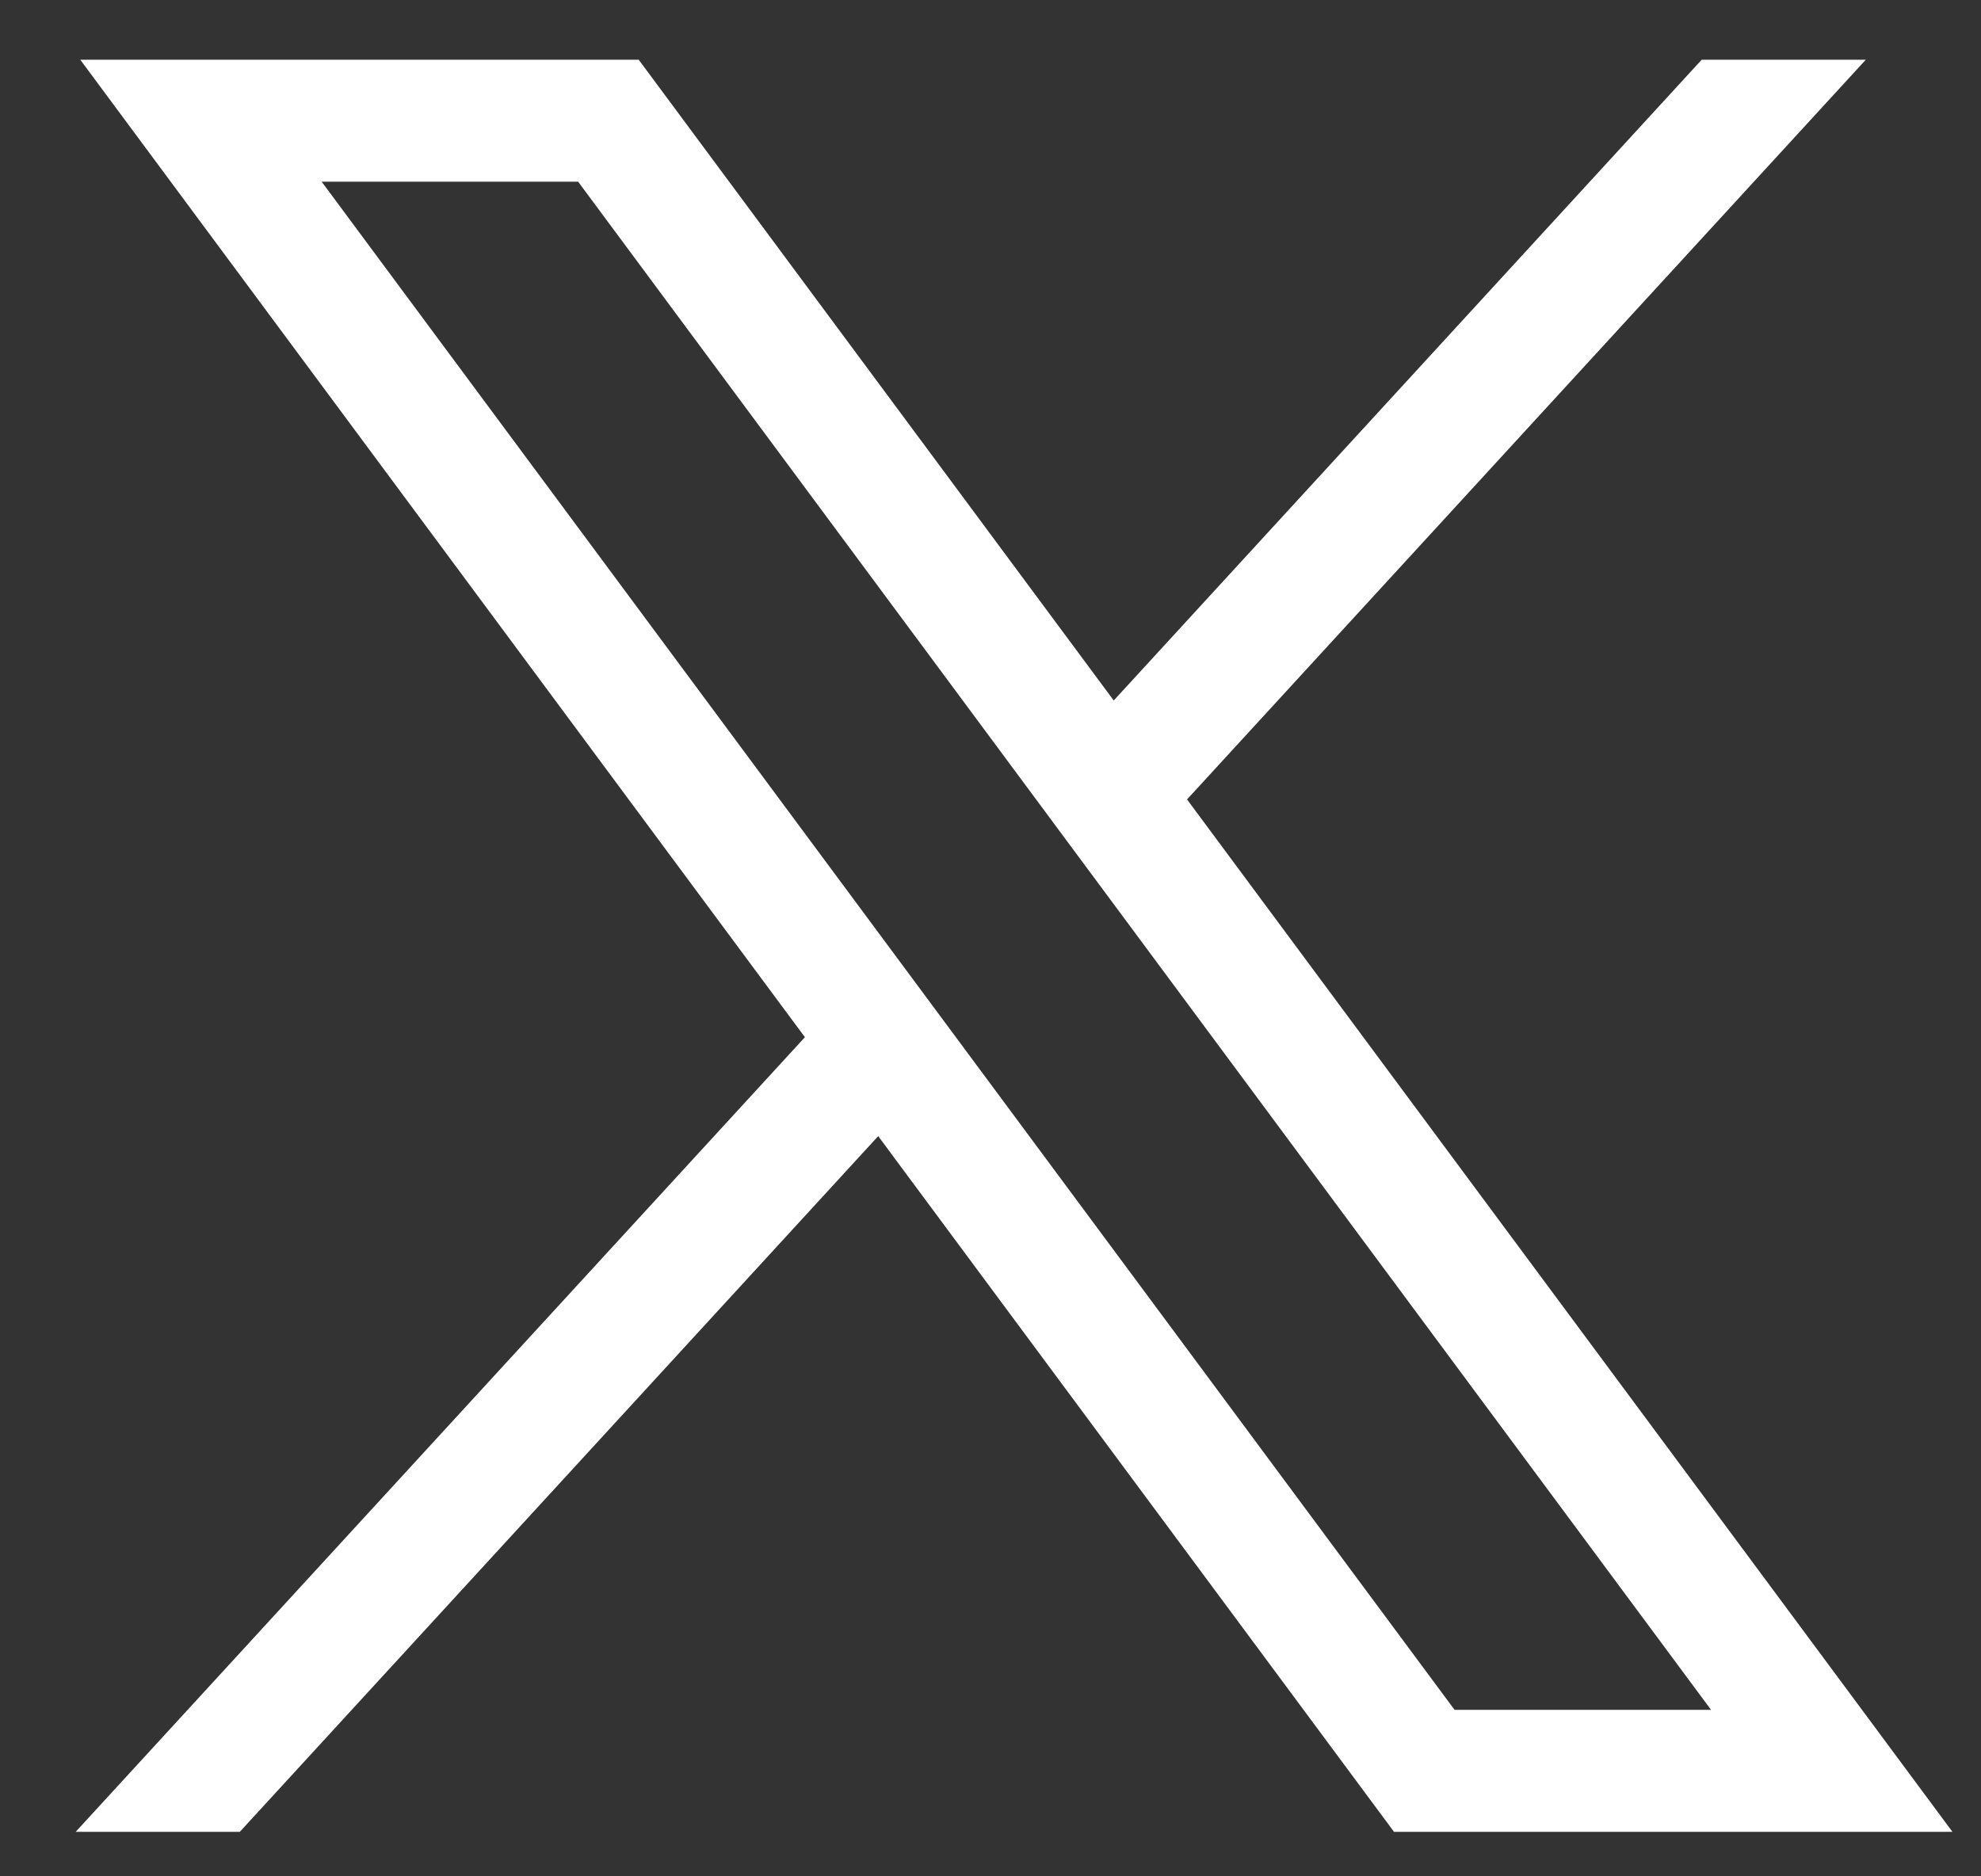 <svg width="19" height="18" viewBox="0 0 19 18" fill="none" xmlns="http://www.w3.org/2000/svg">
<rect x="0" y="0" width="19" height="18" fill="#333333" stroke="none"/>
<path d="M0.77 0.573L7.72 9.95L0.726 17.573H2.3L8.423 10.899L13.37 17.573H18.726L11.385 7.669L17.895 0.573H16.321L10.682 6.72L6.126 0.573H0.77ZM3.085 1.743H5.545L16.411 16.403H13.951L3.085 1.743Z" fill="white"/>
</svg>
